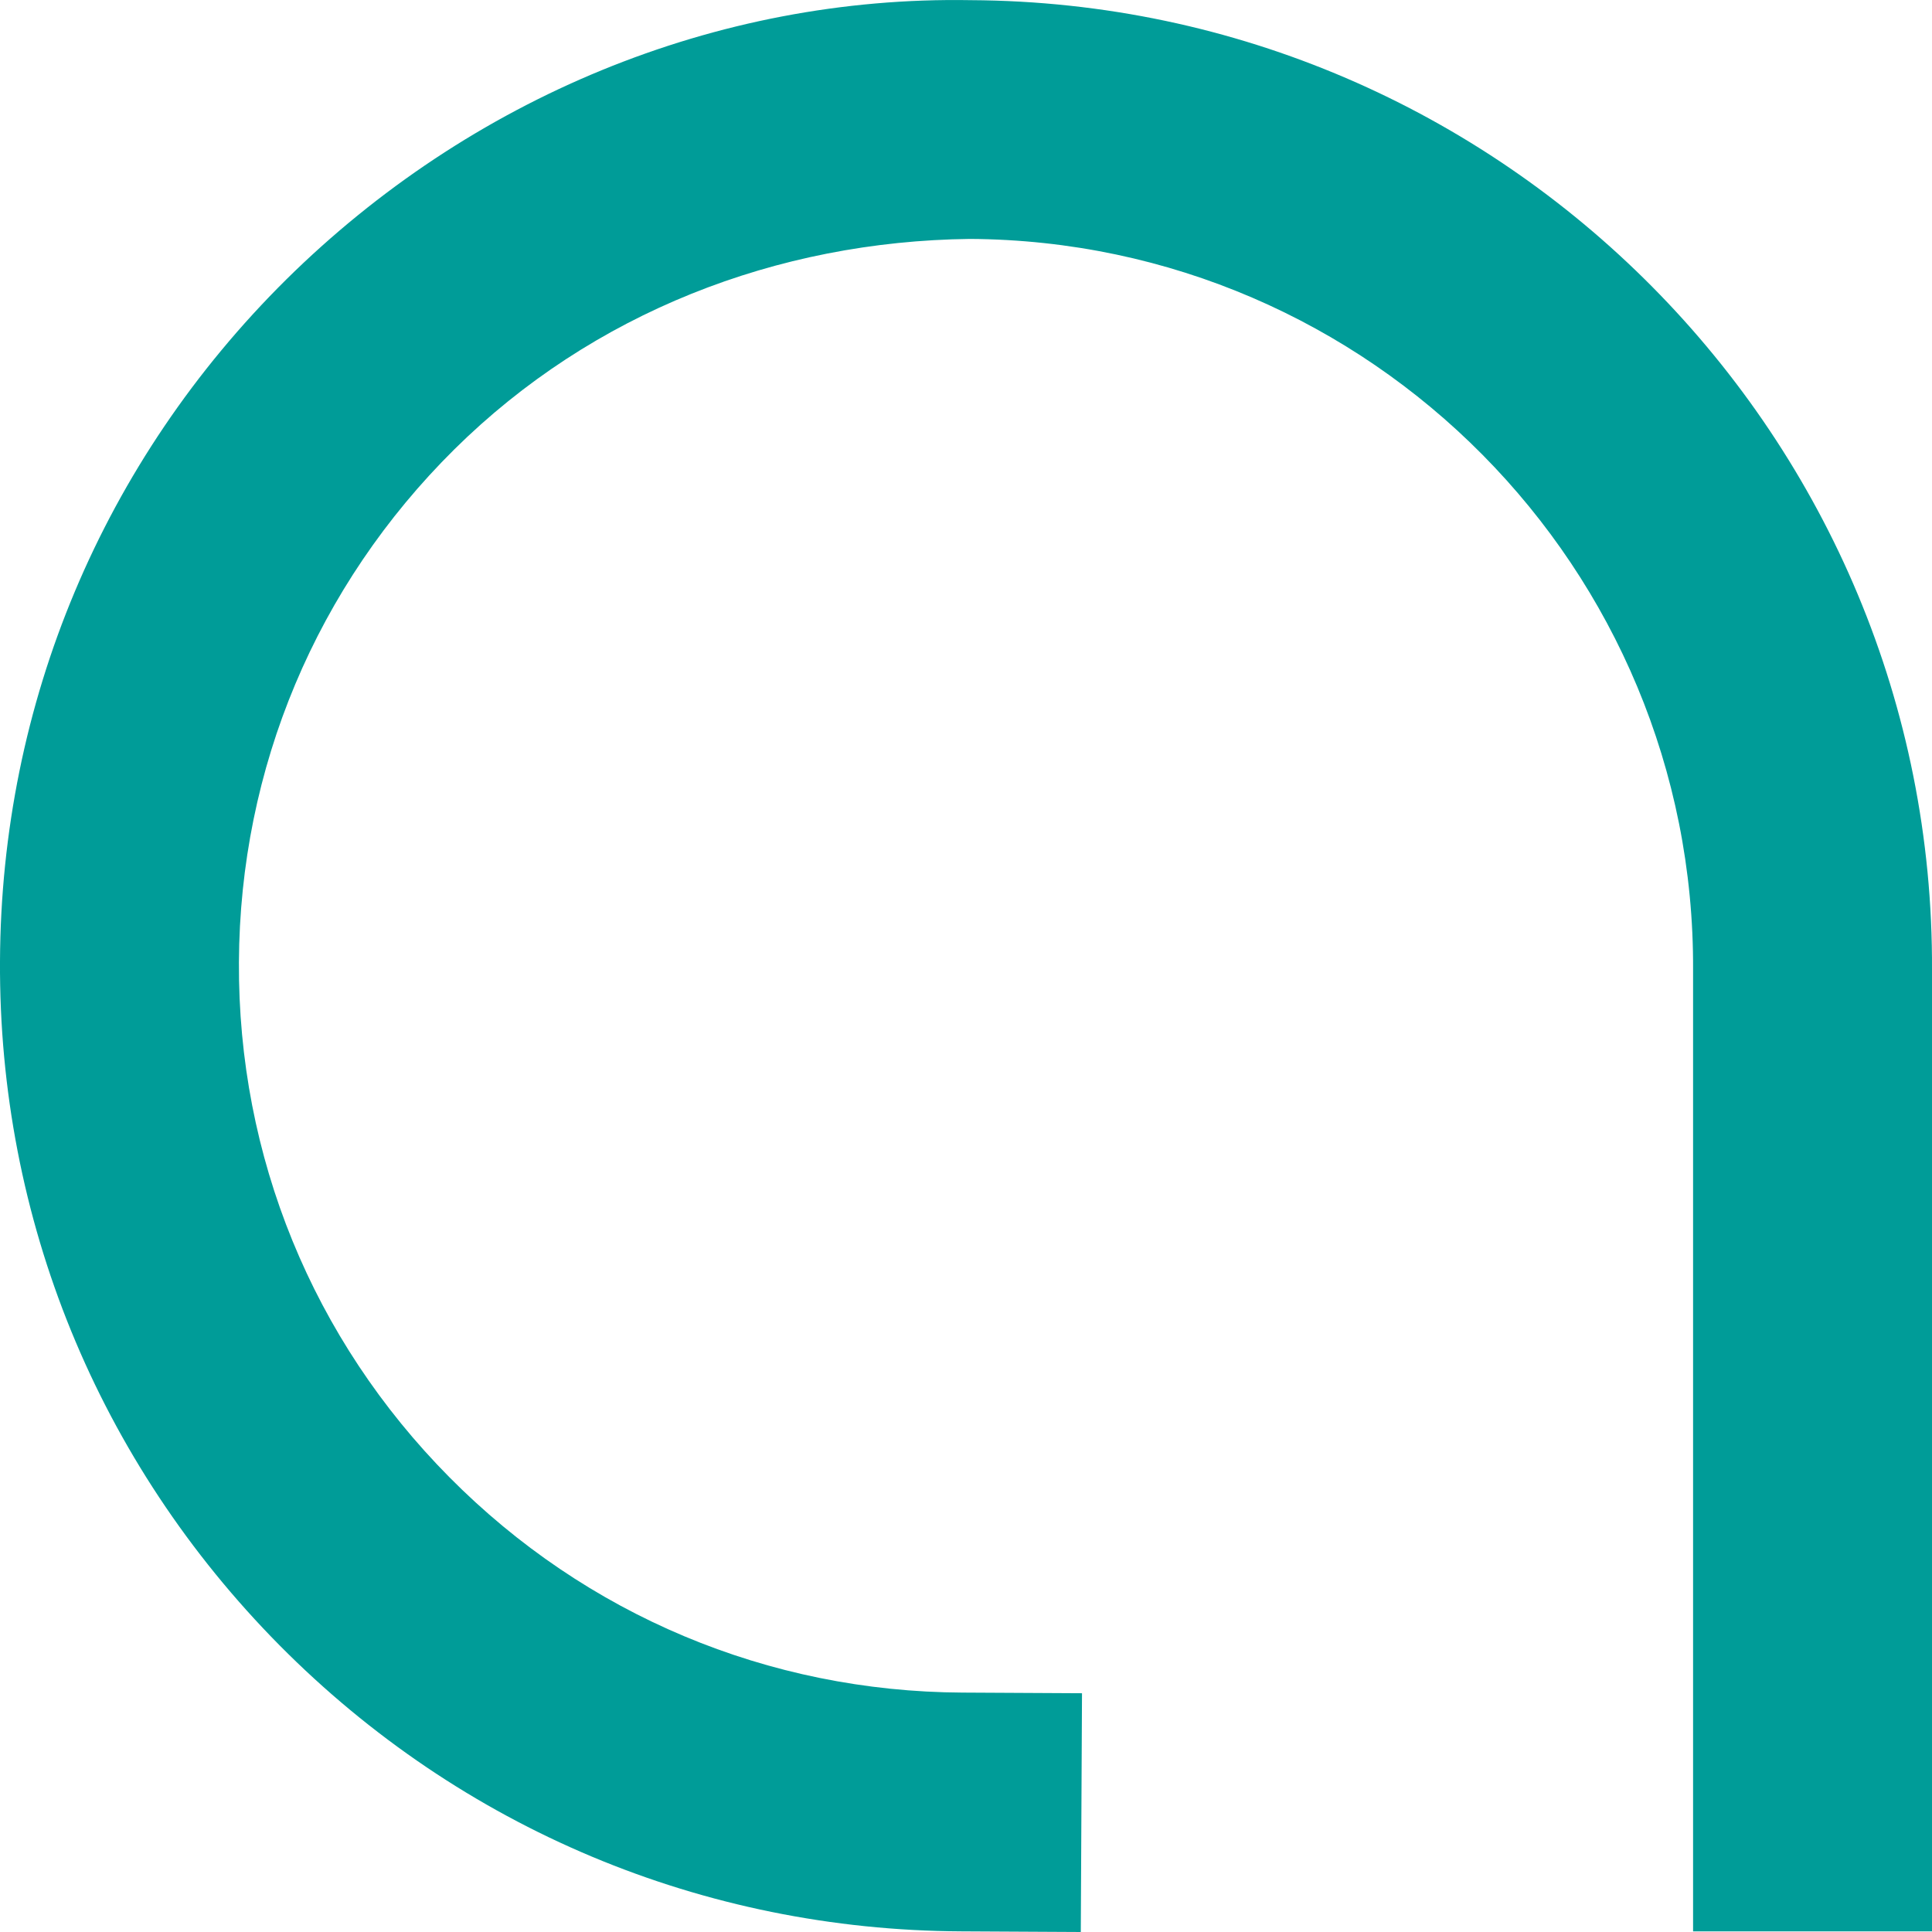 <?xml version="1.0" encoding="UTF-8"?>
<svg width="24px" height="24px" viewBox="0 0 24 24" version="1.1" xmlns="http://www.w3.org/2000/svg" xmlns:xlink="http://www.w3.org/1999/xlink">
    <!-- Generator: Sketch 63.1 (92452) - https://sketch.com -->
    <title>logo_small</title>
    <desc>Created with Sketch.</desc>
    <g id="logo_small" stroke="none" stroke-width="1" fill="none" fill-rule="evenodd">
        <path d="M13.426,24 L11.942,23.992 C8.736,23.977 5.728,22.714 3.473,20.439 C1.217,18.159 -0.017,15.14 0,11.939 C0.014,8.734 1.278,5.729 3.555,3.473 C5.835,1.22 8.894,-0.053 12.058,0.002 C18.677,0.036 24.034,5.443 24,12.055 L24,23.992 L21.032,23.992 L21.032,12.049 C21.057,7.064 17.026,2.994 12.046,2.968 C9.649,2.997 7.36,3.885 5.644,5.582 C3.931,7.279 2.979,9.541 2.968,11.953 C2.955,14.366 3.884,16.636 5.582,18.35 C7.28,20.064 9.543,21.014 11.956,21.026 L13.441,21.034 L13.426,24 Z" id="Fill-1" fill="#009C98"></path>
    </g>
</svg>